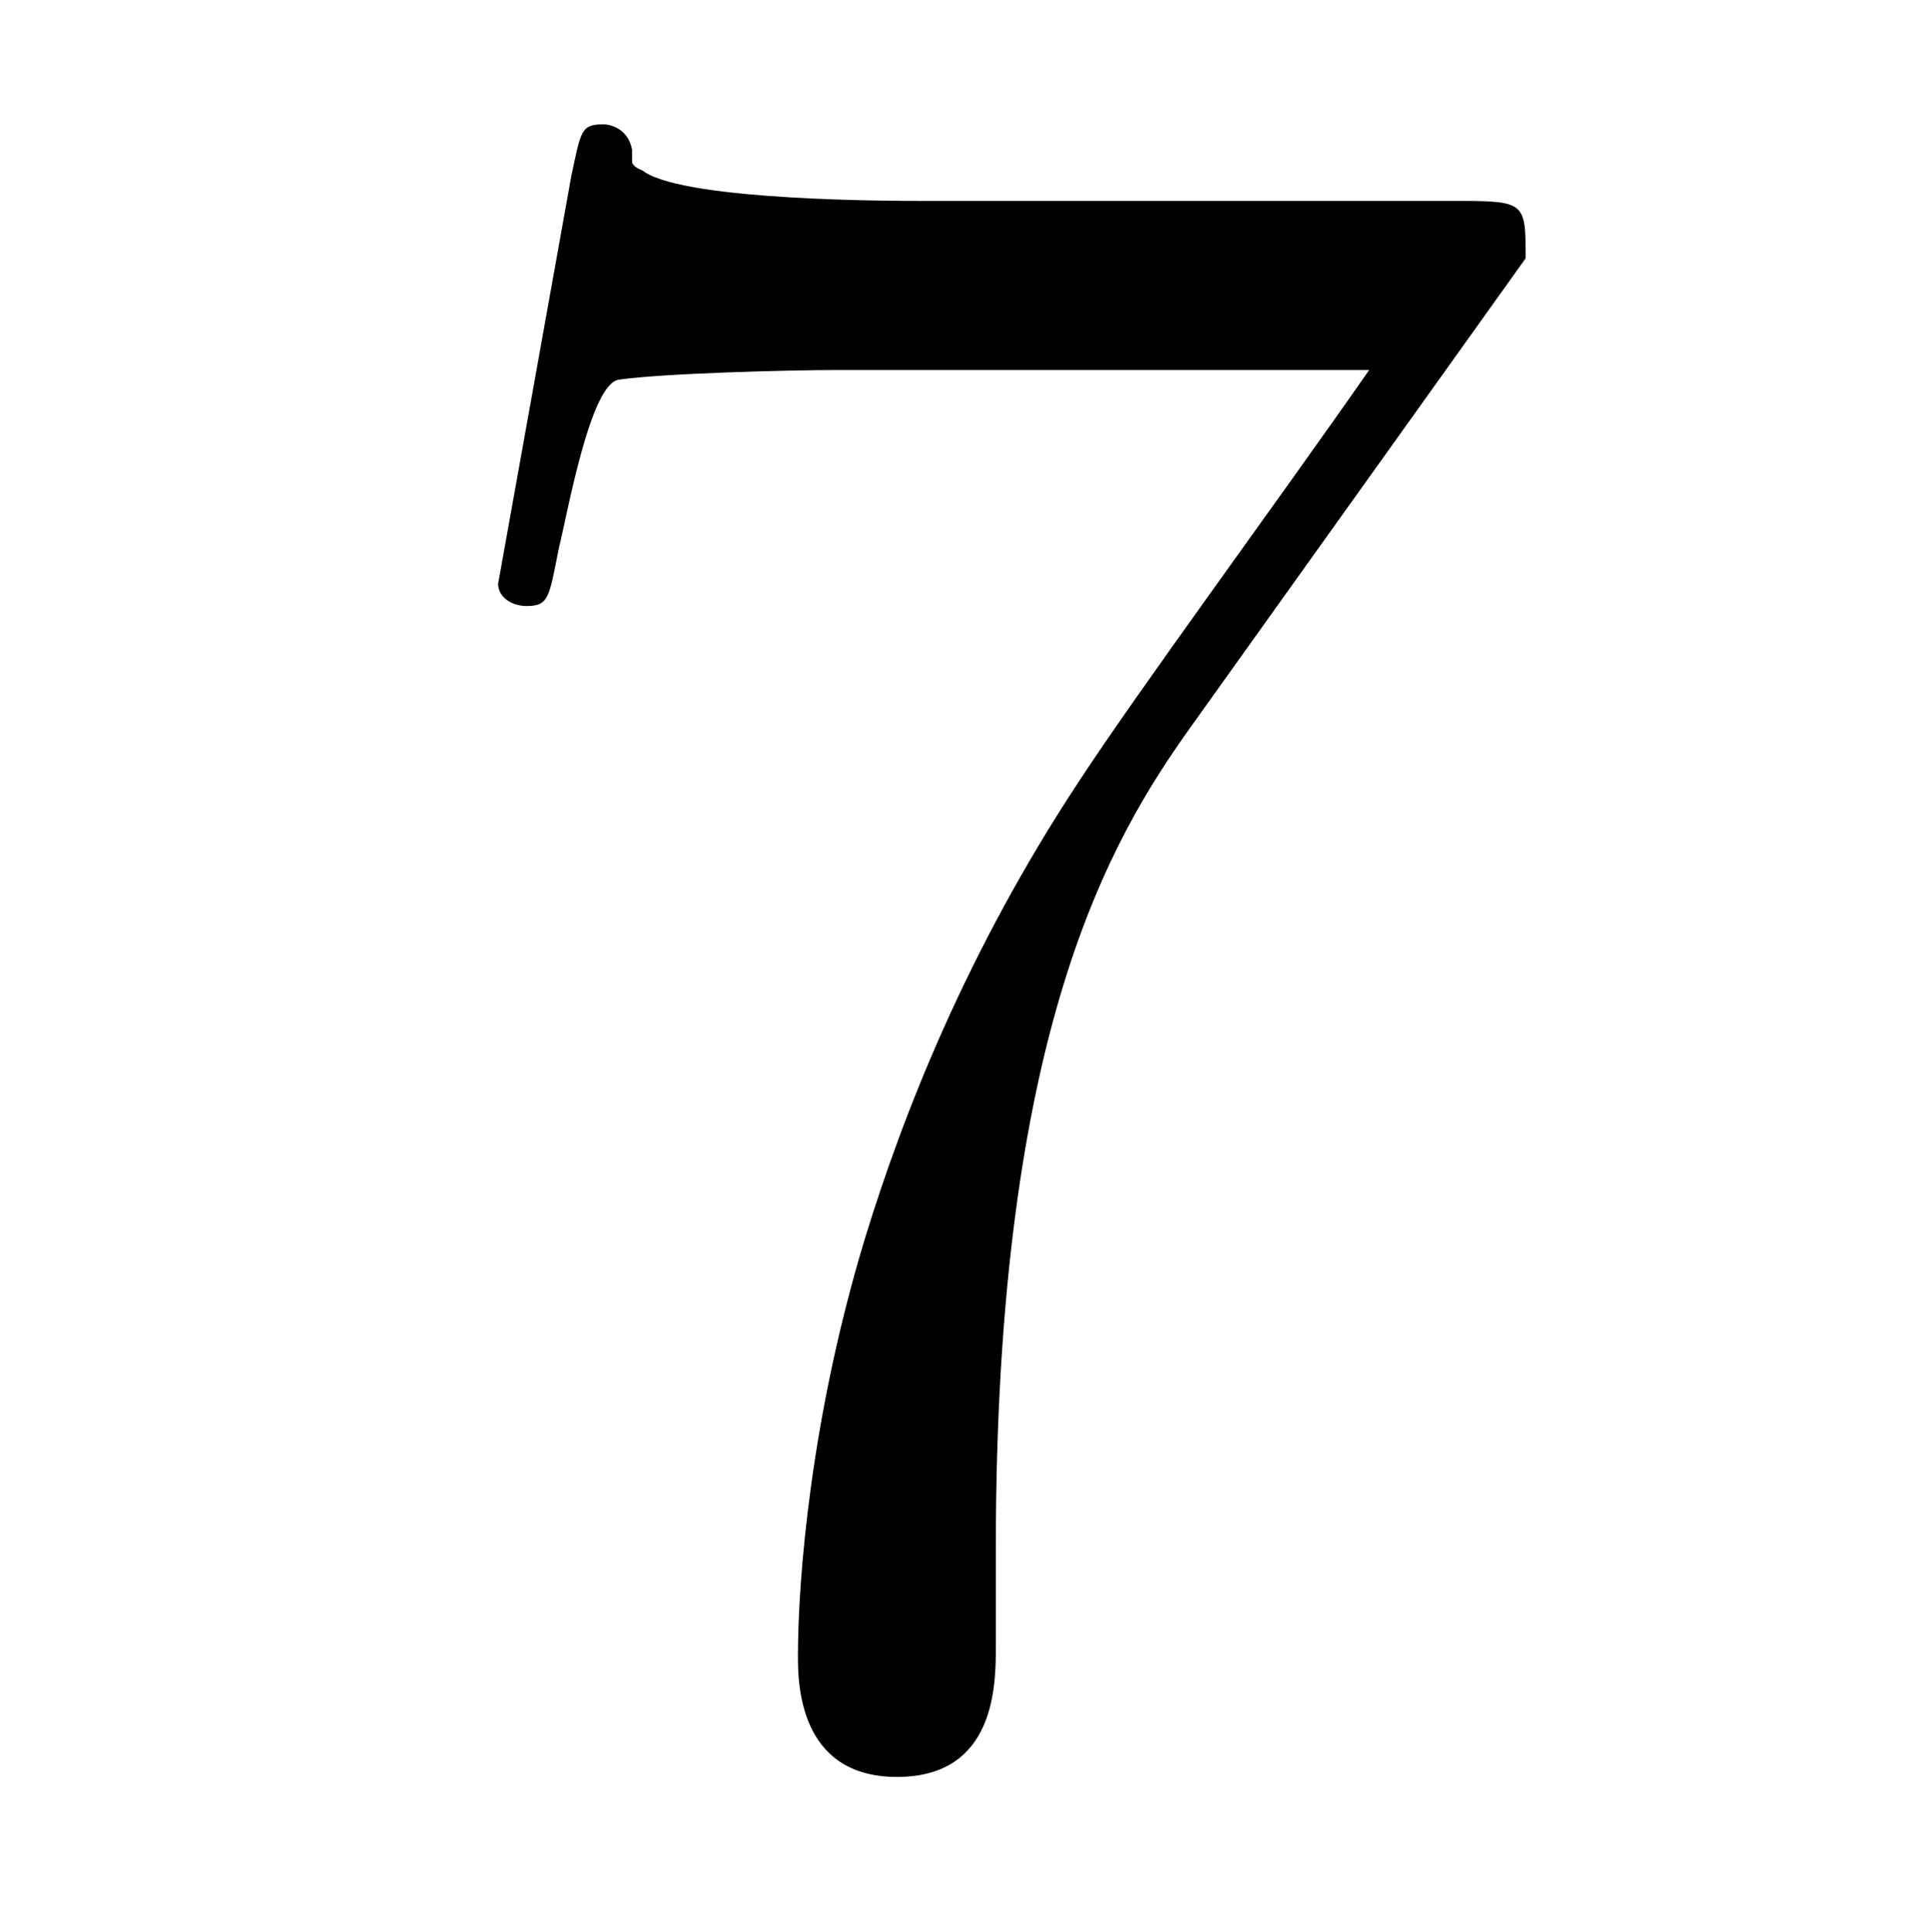 <?xml version="1.0" encoding="UTF-8"?>
<svg xmlns="http://www.w3.org/2000/svg" xmlns:xlink="http://www.w3.org/1999/xlink" width="9.45pt" height="9.46pt" viewBox="0 0 9.45 9.46" version="1.1">
<defs>
<g>
<symbol overflow="visible" id="glyph0-0">
<path style="stroke:none;" d=""/>
</symbol>
<symbol overflow="visible" id="glyph0-1">
<path style="stroke:none;" d="M 5.672 -4.875 C 5.672 -5.141 5.672 -5.156 5.359 -5.156 L 2.719 -5.156 C 2.578 -5.156 1.578 -5.156 1.359 -5.297 C 1.344 -5.312 1.312 -5.312 1.297 -5.344 L 1.297 -5.406 C 1.281 -5.5 1.203 -5.531 1.156 -5.531 C 1.047 -5.531 1.047 -5.5 1 -5.281 L 0.641 -3.281 C 0.641 -3.219 0.703 -3.172 0.781 -3.172 C 0.891 -3.172 0.891 -3.219 0.938 -3.453 C 0.984 -3.641 1.094 -4.266 1.234 -4.281 C 1.453 -4.312 2.062 -4.328 2.312 -4.328 L 4.906 -4.328 C 4.438 -3.656 3.781 -2.766 3.484 -2.312 C 2.938 -1.484 2.625 -0.688 2.438 -0.078 C 2.172 0.797 2.109 1.594 2.109 1.969 C 2.109 2.094 2.109 2.562 2.594 2.562 C 3.078 2.562 3.078 2.109 3.078 1.922 L 3.078 1.438 C 3.078 -1.094 3.641 -2.031 4.031 -2.578 Z M 5.672 -4.875 "/>
</symbol>
</g>
</defs>
<g id="surface1">
<g style="fill:rgb(0%,0%,0%);fill-opacity:1;">
  <use xlink:href="#glyph0-1" x="1.798" y="6.14"/>
</g>
</g>
</svg>
